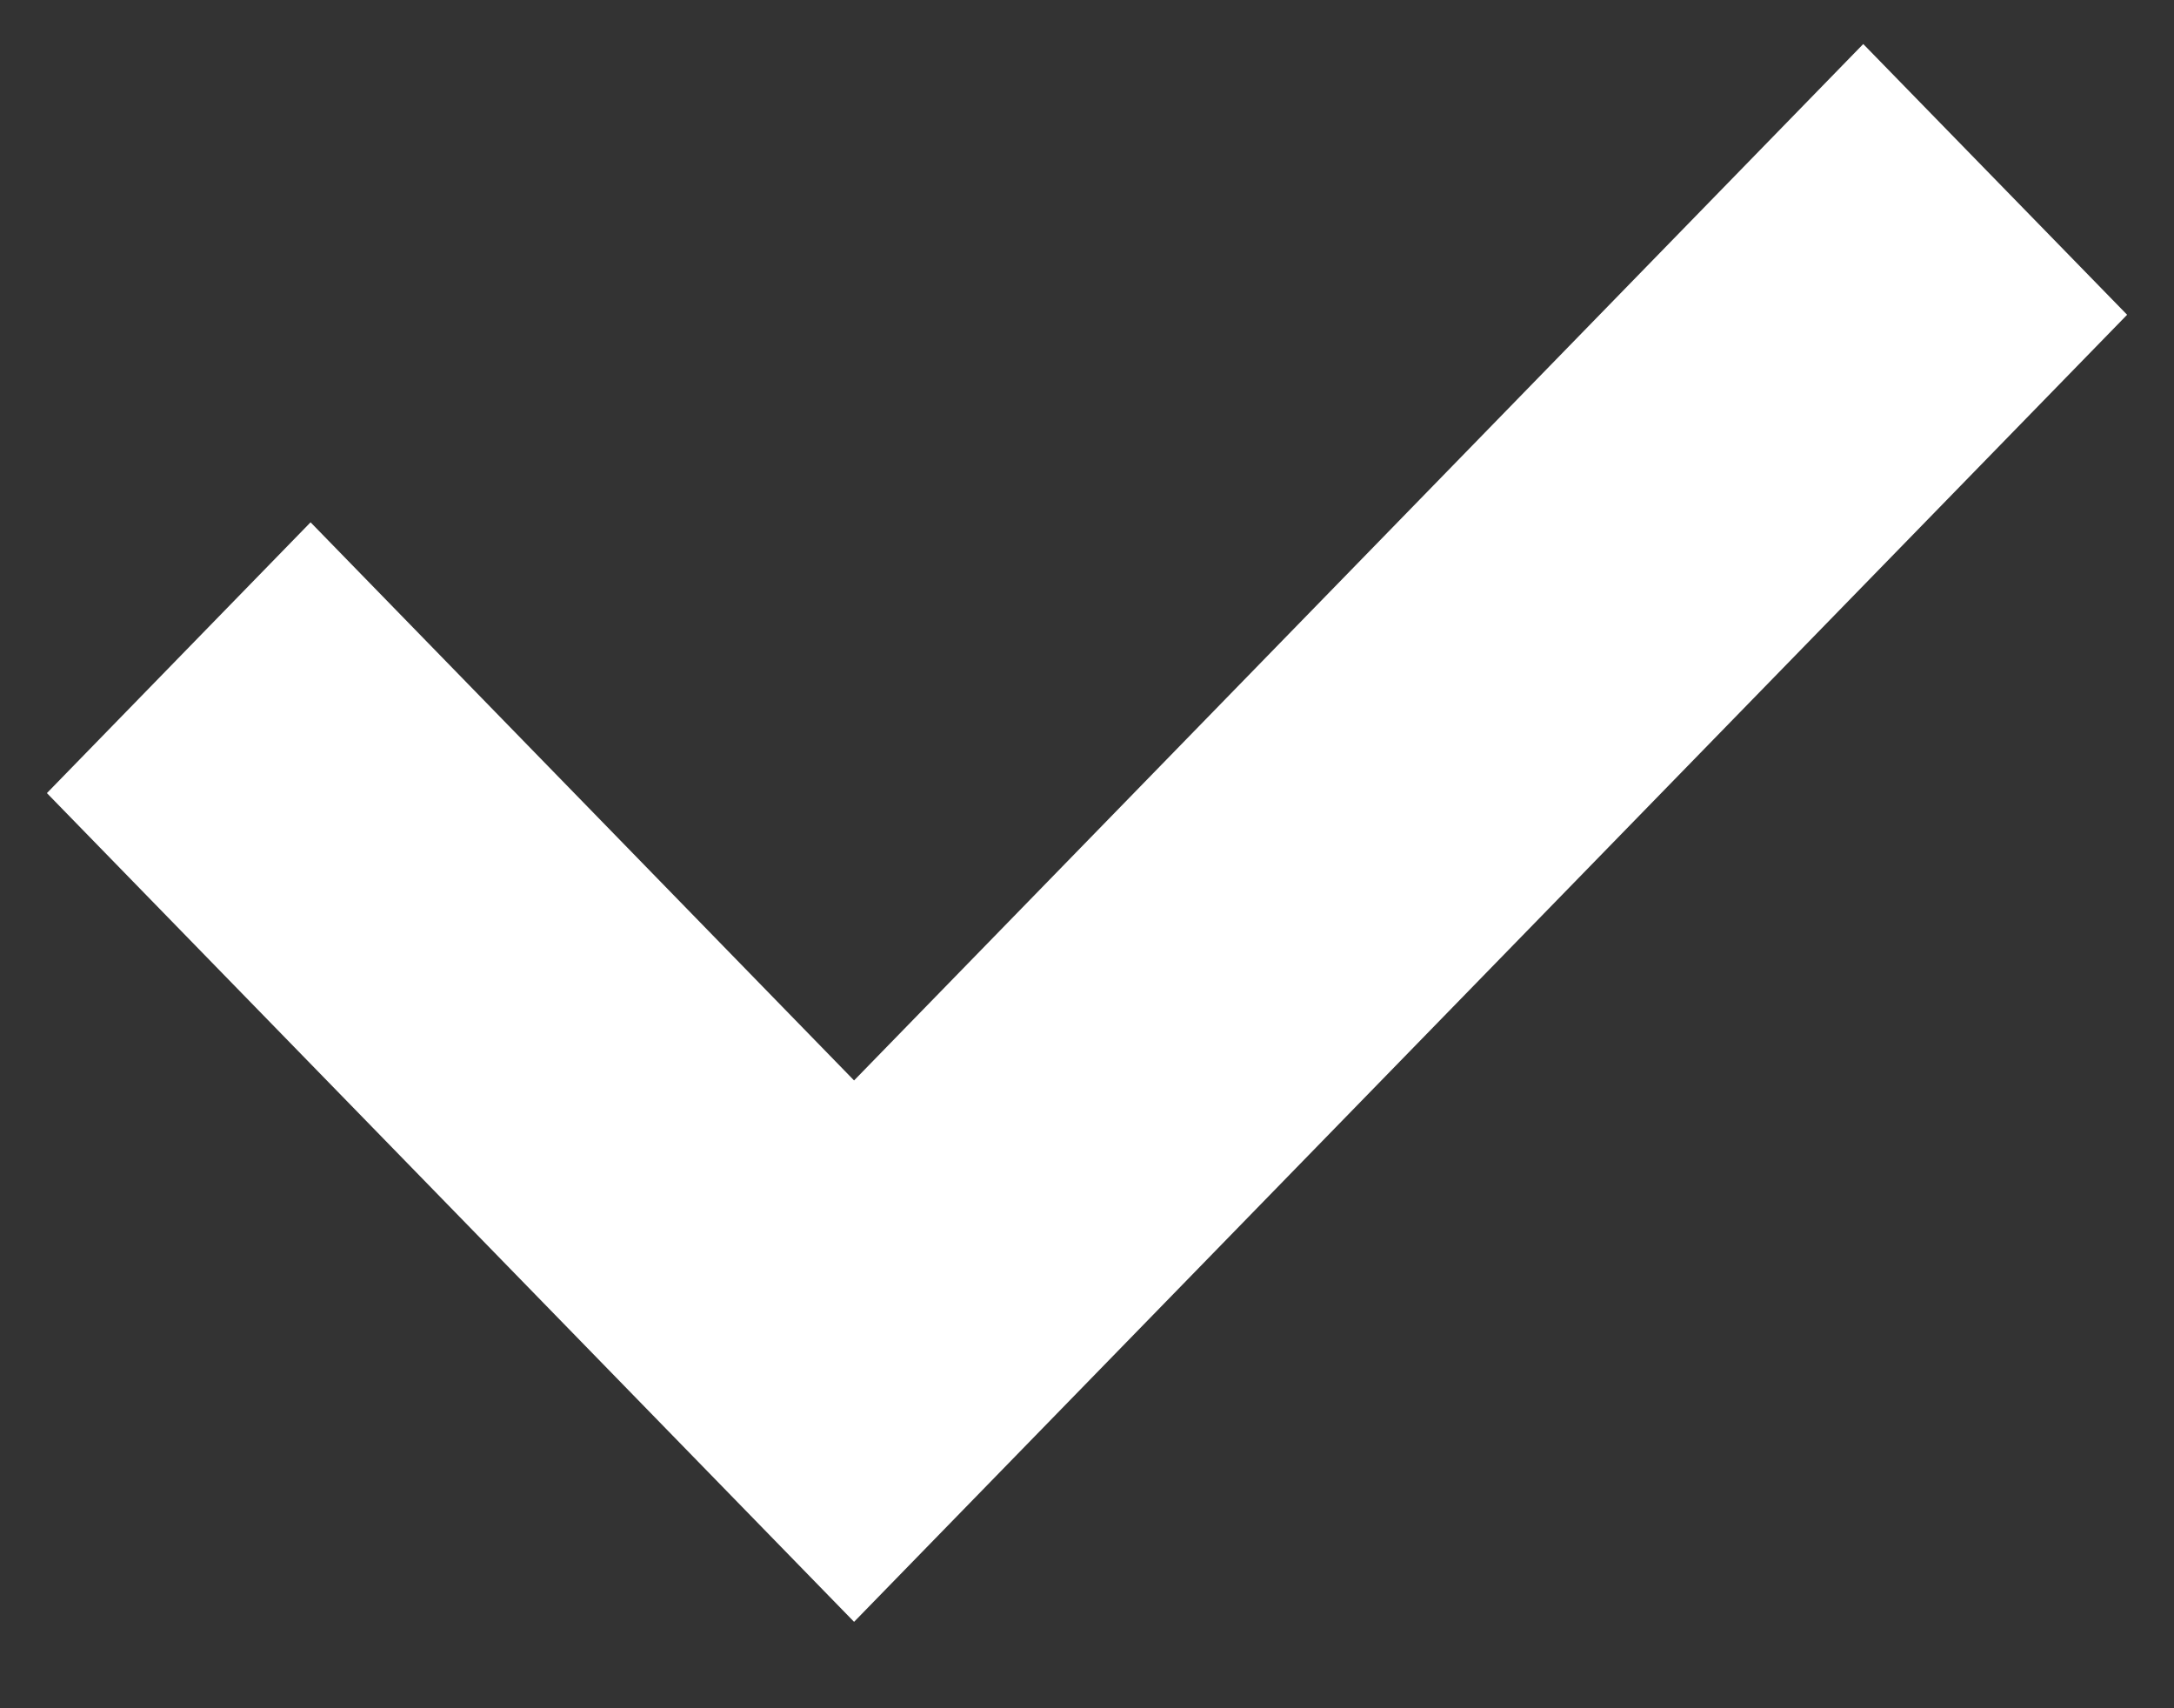 <svg width="14" height="11" viewBox="0 0 14 11" fill="none" xmlns="http://www.w3.org/2000/svg">
<rect x="0" y="0" width="14" height="11" fill="#333333" stroke="none"/>
<path d="M5.5 7.674L11.999 1L13 2.027L5.5 9.727L1 5.107L2 4.08L5.5 7.674Z" fill="white" stroke="white"/>
</svg>
